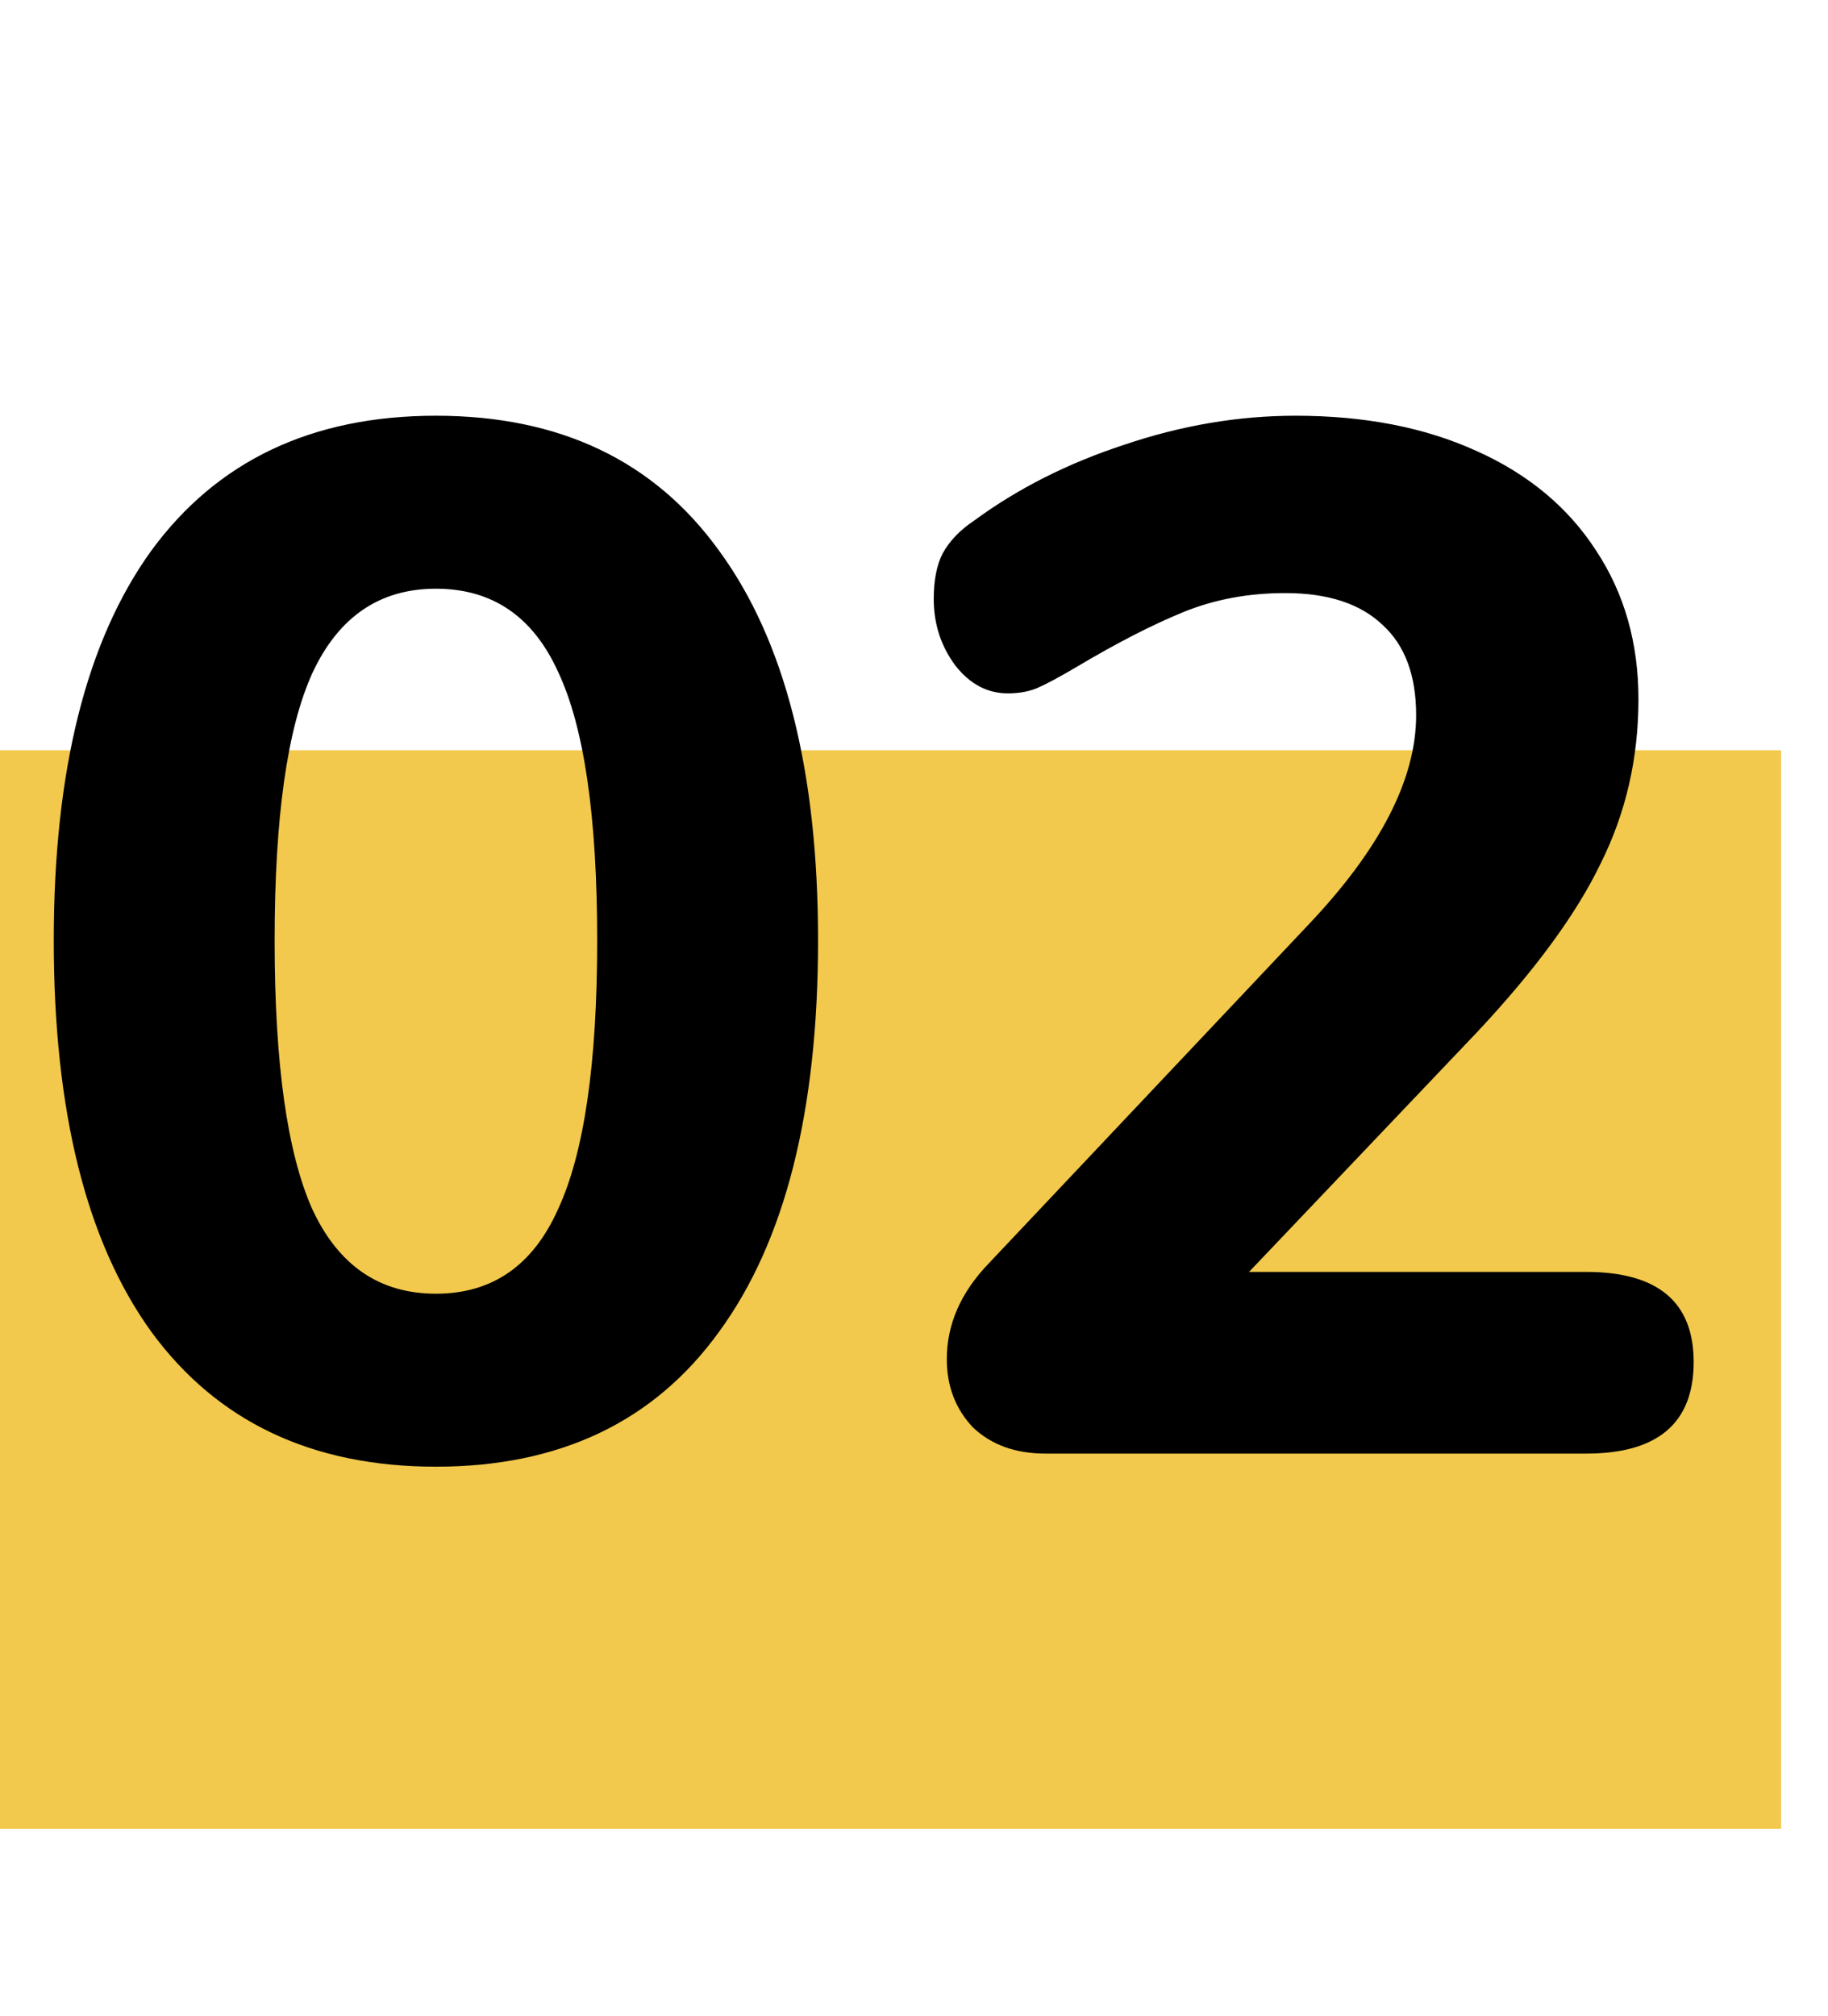 <svg width="39" height="43" viewBox="0 0 39 43" fill="none" xmlns="http://www.w3.org/2000/svg">
<rect y="16" width="38" height="23" fill="#F2C94C"/>
<path d="M9.3 31.279C6.655 31.279 4.629 30.318 3.224 28.396C1.839 26.474 1.147 23.694 1.147 20.057C1.147 16.44 1.839 13.671 3.224 11.749C4.629 9.827 6.655 8.866 9.3 8.866C11.945 8.866 13.96 9.827 15.345 11.749C16.75 13.671 17.453 16.44 17.453 20.057C17.453 23.694 16.75 26.474 15.345 28.396C13.96 30.318 11.945 31.279 9.3 31.279ZM9.3 27.59C10.499 27.59 11.367 26.991 11.904 25.792C12.462 24.593 12.741 22.682 12.741 20.057C12.741 17.412 12.462 15.5 11.904 14.322C11.367 13.144 10.499 12.555 9.3 12.555C8.101 12.555 7.223 13.154 6.665 14.353C6.128 15.531 5.859 17.432 5.859 20.057C5.859 22.682 6.128 24.593 6.665 25.792C7.223 26.991 8.101 27.59 9.3 27.59ZM33.84 27.125C35.369 27.125 36.134 27.766 36.134 29.047C36.134 30.349 35.369 31 33.84 31H22.308C21.667 31 21.151 30.814 20.758 30.442C20.386 30.049 20.2 29.564 20.2 28.985C20.2 28.241 20.5 27.559 21.099 26.939L27.919 19.716C29.448 18.104 30.213 16.616 30.213 15.252C30.213 14.405 29.975 13.764 29.5 13.33C29.025 12.875 28.332 12.648 27.423 12.648C26.638 12.648 25.914 12.782 25.253 13.051C24.592 13.32 23.827 13.712 22.959 14.229C22.608 14.436 22.339 14.58 22.153 14.663C21.967 14.746 21.75 14.787 21.502 14.787C21.068 14.787 20.696 14.591 20.386 14.198C20.076 13.785 19.921 13.309 19.921 12.772C19.921 12.379 19.983 12.059 20.107 11.811C20.252 11.542 20.479 11.305 20.789 11.098C21.719 10.416 22.783 9.879 23.982 9.486C25.201 9.073 26.421 8.866 27.64 8.866C29.107 8.866 30.389 9.114 31.484 9.61C32.6 10.106 33.458 10.819 34.057 11.749C34.656 12.658 34.956 13.712 34.956 14.911C34.956 16.172 34.687 17.339 34.15 18.414C33.633 19.489 32.755 20.687 31.515 22.01L26.648 27.125H33.84Z" fill="black"/>
</svg>
